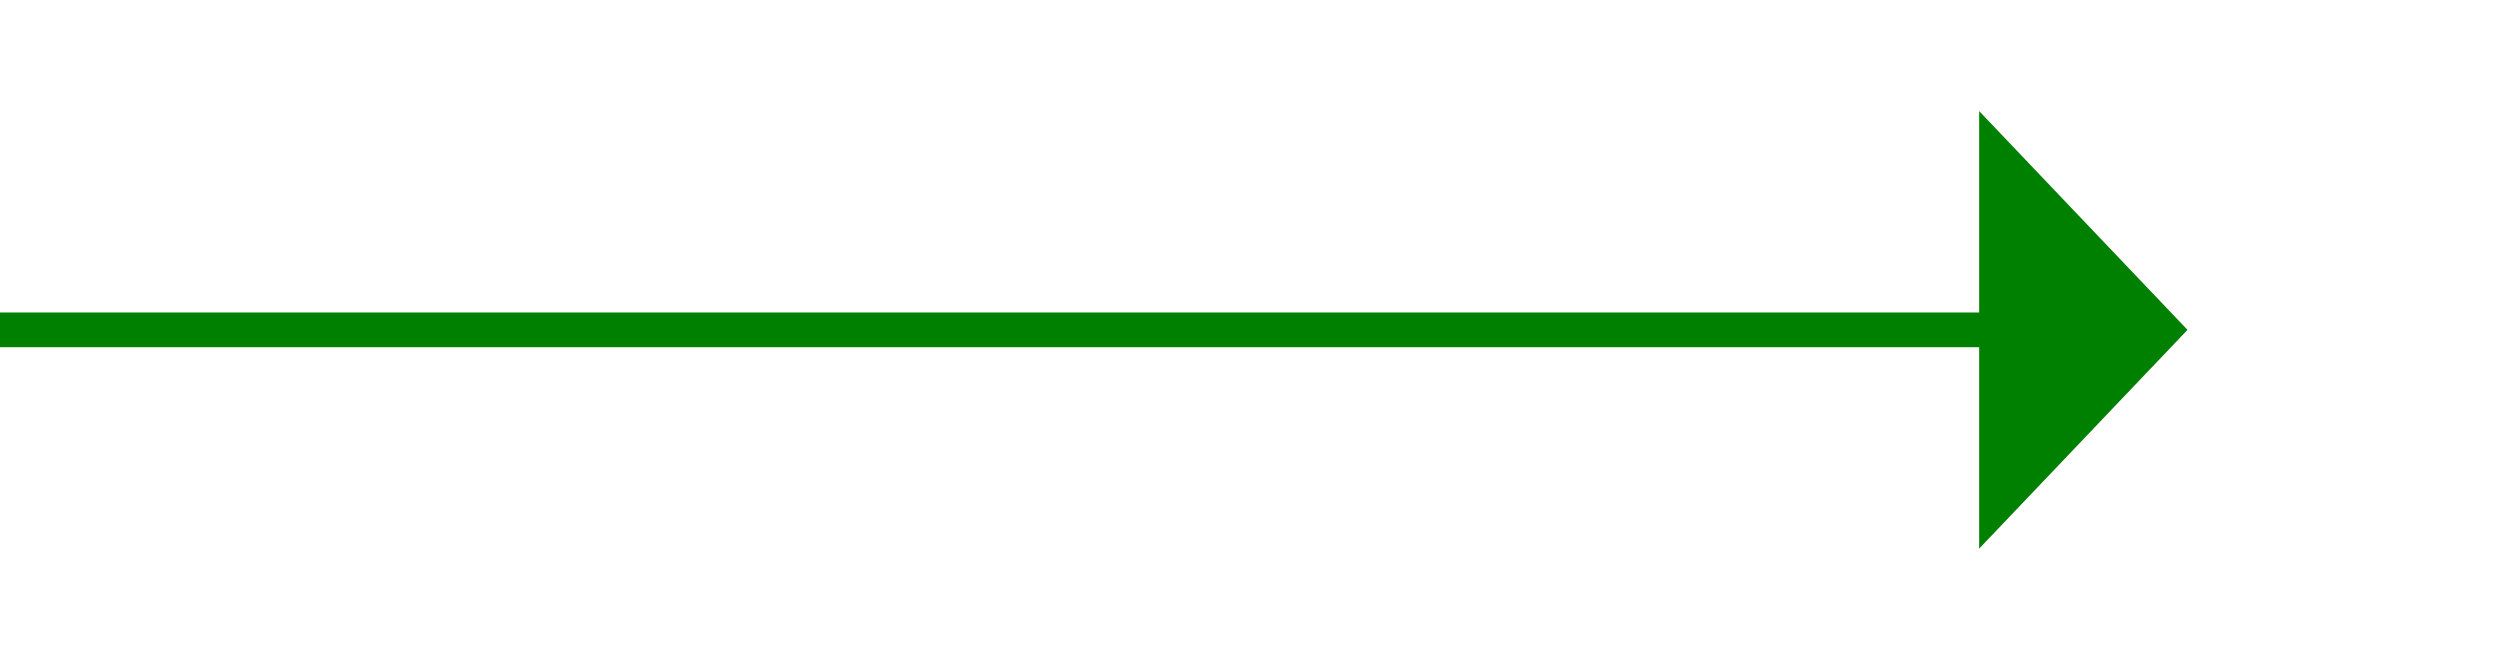 ﻿<?xml version="1.0" encoding="utf-8"?>
<svg version="1.1" xmlns:xlink="http://www.w3.org/1999/xlink" width="72px" height="19px" xmlns="http://www.w3.org/2000/svg">
  <g transform="matrix(1 0 0 1 -767 -3366 )">
    <path d="M 824 3381.8  L 830 3375.5  L 824 3369.2  L 824 3381.8  Z " fill-rule="nonzero" fill="#008000" stroke="none" />
    <path d="M 767 3375.5  L 825 3375.5  " stroke-width="1" stroke="#008000" fill="none" />
  </g>
</svg>